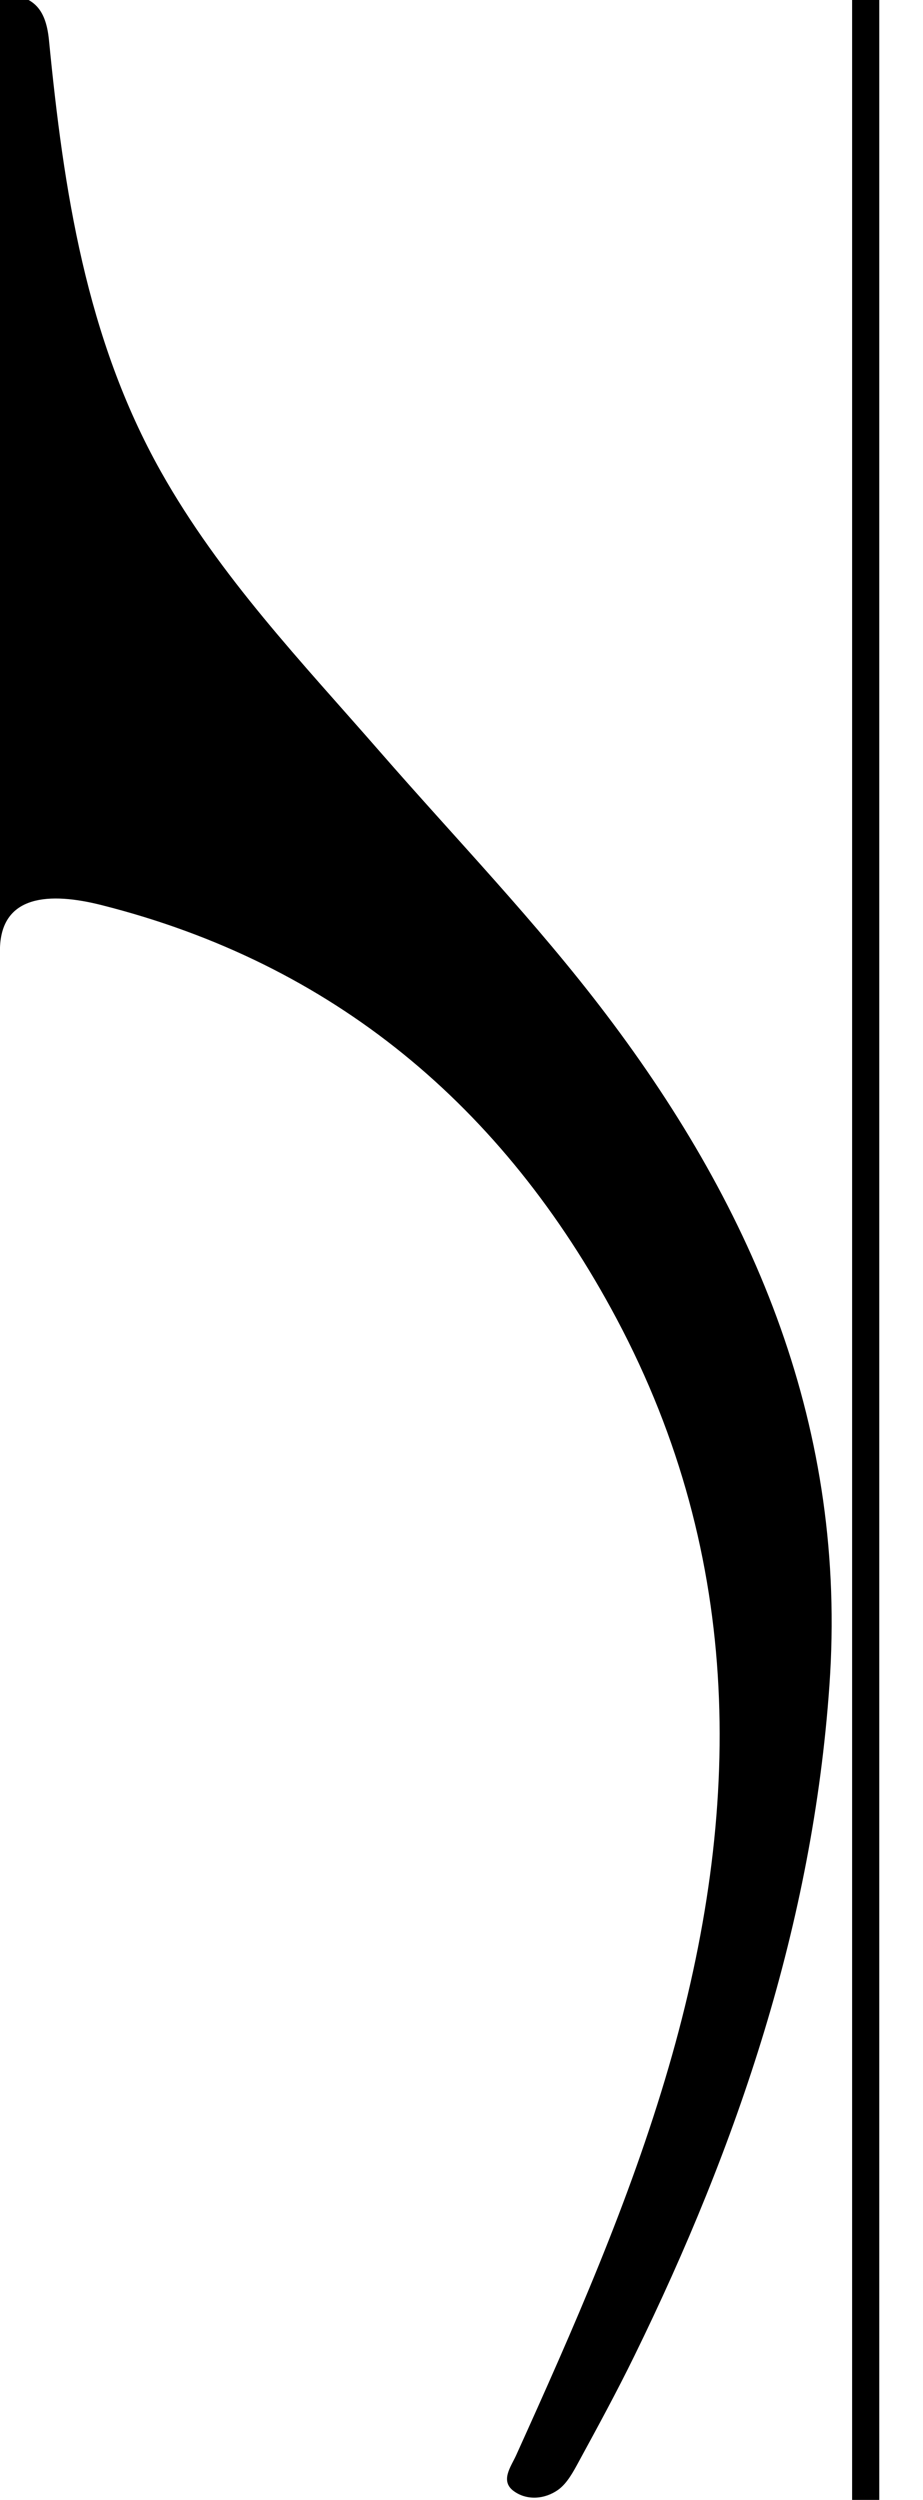 <svg width="34" height="92" xmlns="http://www.w3.org/2000/svg">
 <g>
  <title>background</title>
  <rect x="-1" y="-1" width="36" height="94" id="canvas_background" fill="none"/>
 </g>

 <g>
  <title>Layer 1</title>
  <g id="svg_1" stroke="null">
   <rect width="32.889" height="93.667" fill="none" y="-1" x="-1" id="svg_2" stroke="null"/>
  </g>
  <g id="svg_3">
   <g id="svg_4">
    <g id="svg_5">
     <g transform="matrix(1.281,0,0,1.327,-15.975,-3.743) " id="svg_6">
      <path d="m12.469,2.637c0.919,0.043 1.315,0.366 1.41,1.297c0.422,4.159 1.062,8.261 3.218,11.964c1.701,2.92 4.061,5.293 6.299,7.77c2.184,2.418 4.496,4.724 6.509,7.289c4.287,5.459 6.937,11.512 6.416,18.612c-0.481,6.602 -2.633,12.724 -5.608,18.586c-0.502,0.991 -1.051,1.964 -1.598,2.933c-0.159,0.283 -0.334,0.599 -0.587,0.777c-0.389,0.271 -0.905,0.308 -1.284,0.041c-0.402,-0.283 -0.076,-0.682 0.071,-0.998c1.646,-3.512 3.26,-7.035 4.384,-10.761c2.145,-7.108 2.169,-14.106 -1.497,-20.753c-3.262,-5.91 -8.166,-9.852 -14.806,-11.471c-1.48,-0.362 -2.927,-0.309 -2.927,1.265" clip-rule="evenodd" fill-rule="evenodd" id="svg_7"/>
     </g>
    </g>
   </g>
  </g>
 </g>
</svg>
